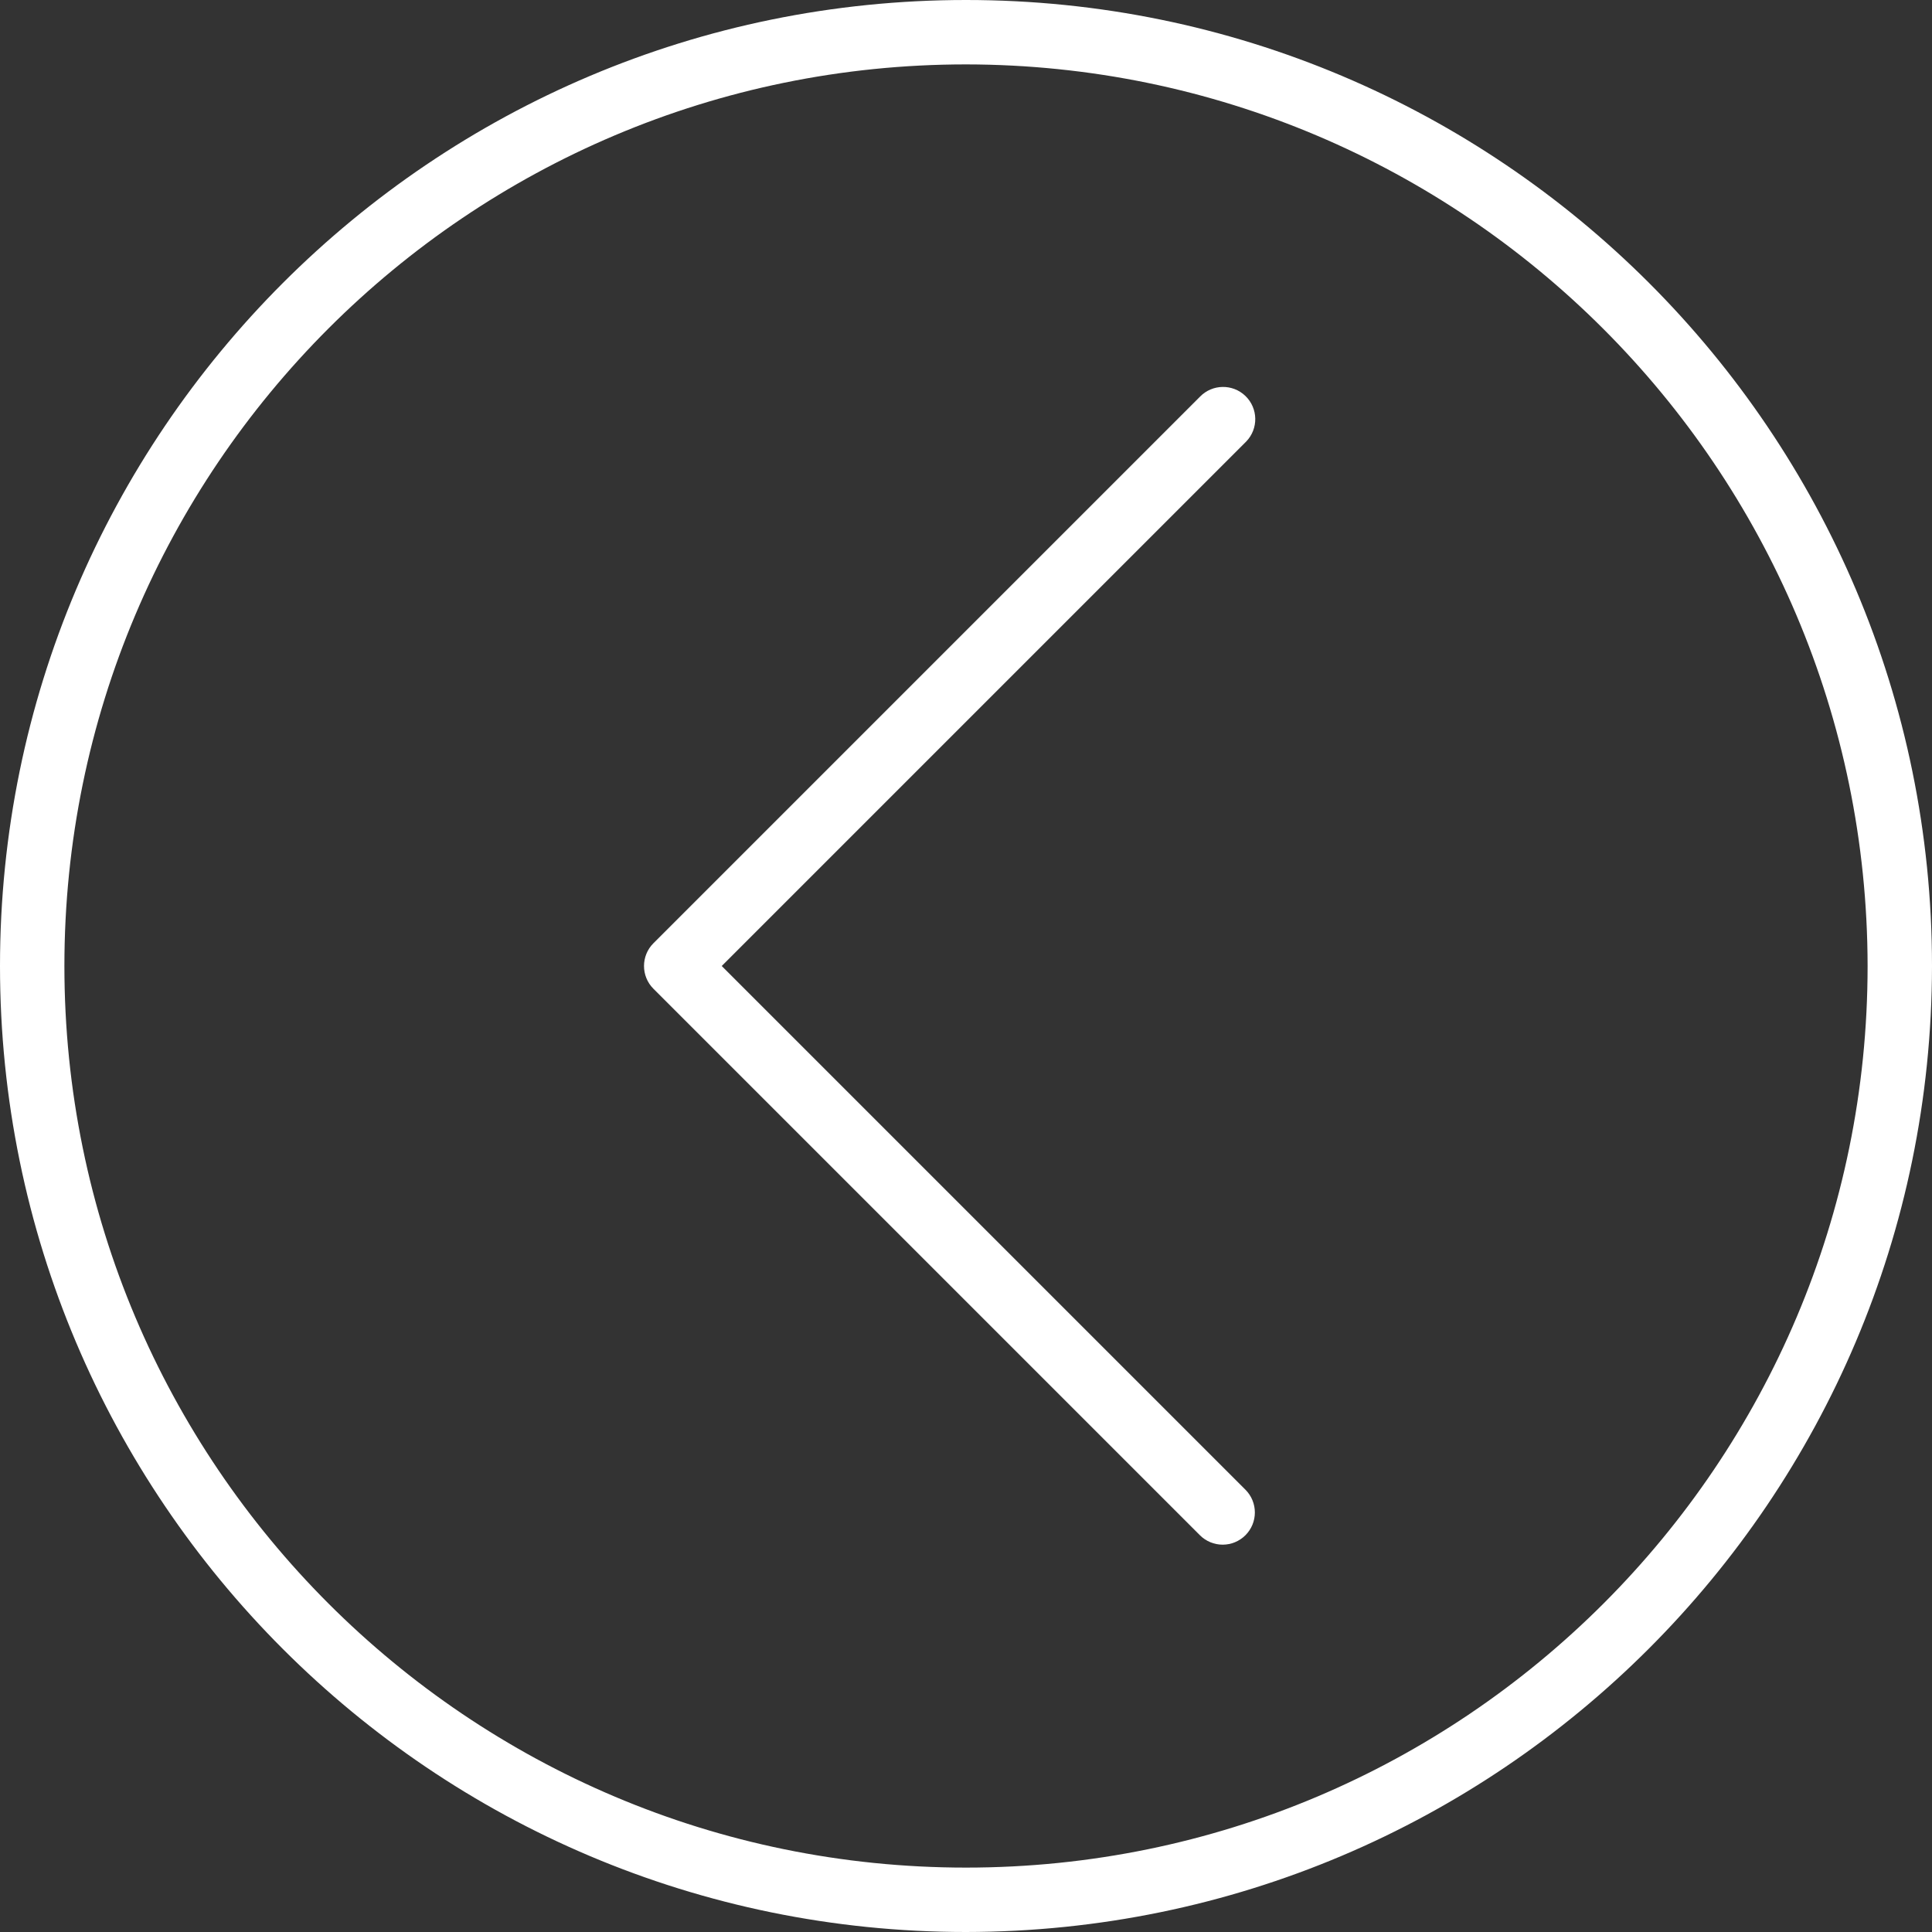 <?xml version="1.0"?>
<svg xmlns="http://www.w3.org/2000/svg" xmlns:xlink="http://www.w3.org/1999/xlink" xmlns:svgjs="http://svgjs.com/svgjs" version="1.1" width="512" height="512" x="0" y="0" viewBox="0 0 480 480" style="enable-background:new 0 0 512 512" xml:space="preserve"><rect x="0" y="0" width="480" height="480" fill="#333333" stroke="none"/><g>
<g xmlns="http://www.w3.org/2000/svg">
	<g>
		<g>
			<path d="M240,0C107.452,0,0,107.452,0,240s107.452,240,240,240c132.486-0.15,239.85-107.514,240-240C480,107.452,372.548,0,240,0     z M240,464C116.288,464,16,363.712,16,240S116.288,16,240,16c123.653,0.141,223.859,100.347,224,224     C464,363.712,363.712,464,240,464z" fill="#ffffff" data-original="#000000" style=""/>
			<path d="M309.62,109.692c3.07-3.178,2.982-8.242-0.196-11.312c-3.178-3.07-8.242-2.982-11.312,0.196L162.344,234.344     c-3.123,3.124-3.123,8.188,0,11.312l135.768,135.768c1.5,1.5,3.534,2.344,5.656,2.344c2.121,0,4.155-0.843,5.654-2.342     c3.125-3.124,3.125-8.189,0.002-11.314L179.312,240l130.112-130.112C309.491,109.824,309.556,109.758,309.62,109.692z" fill="#ffffff" data-original="#000000" style=""/>
		</g>
	</g>
</g>
<g xmlns="http://www.w3.org/2000/svg">
</g>
<g xmlns="http://www.w3.org/2000/svg">
</g>
<g xmlns="http://www.w3.org/2000/svg">
</g>
<g xmlns="http://www.w3.org/2000/svg">
</g>
<g xmlns="http://www.w3.org/2000/svg">
</g>
<g xmlns="http://www.w3.org/2000/svg">
</g>
<g xmlns="http://www.w3.org/2000/svg">
</g>
<g xmlns="http://www.w3.org/2000/svg">
</g>
<g xmlns="http://www.w3.org/2000/svg">
</g>
<g xmlns="http://www.w3.org/2000/svg">
</g>
<g xmlns="http://www.w3.org/2000/svg">
</g>
<g xmlns="http://www.w3.org/2000/svg">
</g>
<g xmlns="http://www.w3.org/2000/svg">
</g>
<g xmlns="http://www.w3.org/2000/svg">
</g>
<g xmlns="http://www.w3.org/2000/svg">
</g>
</g></svg>
